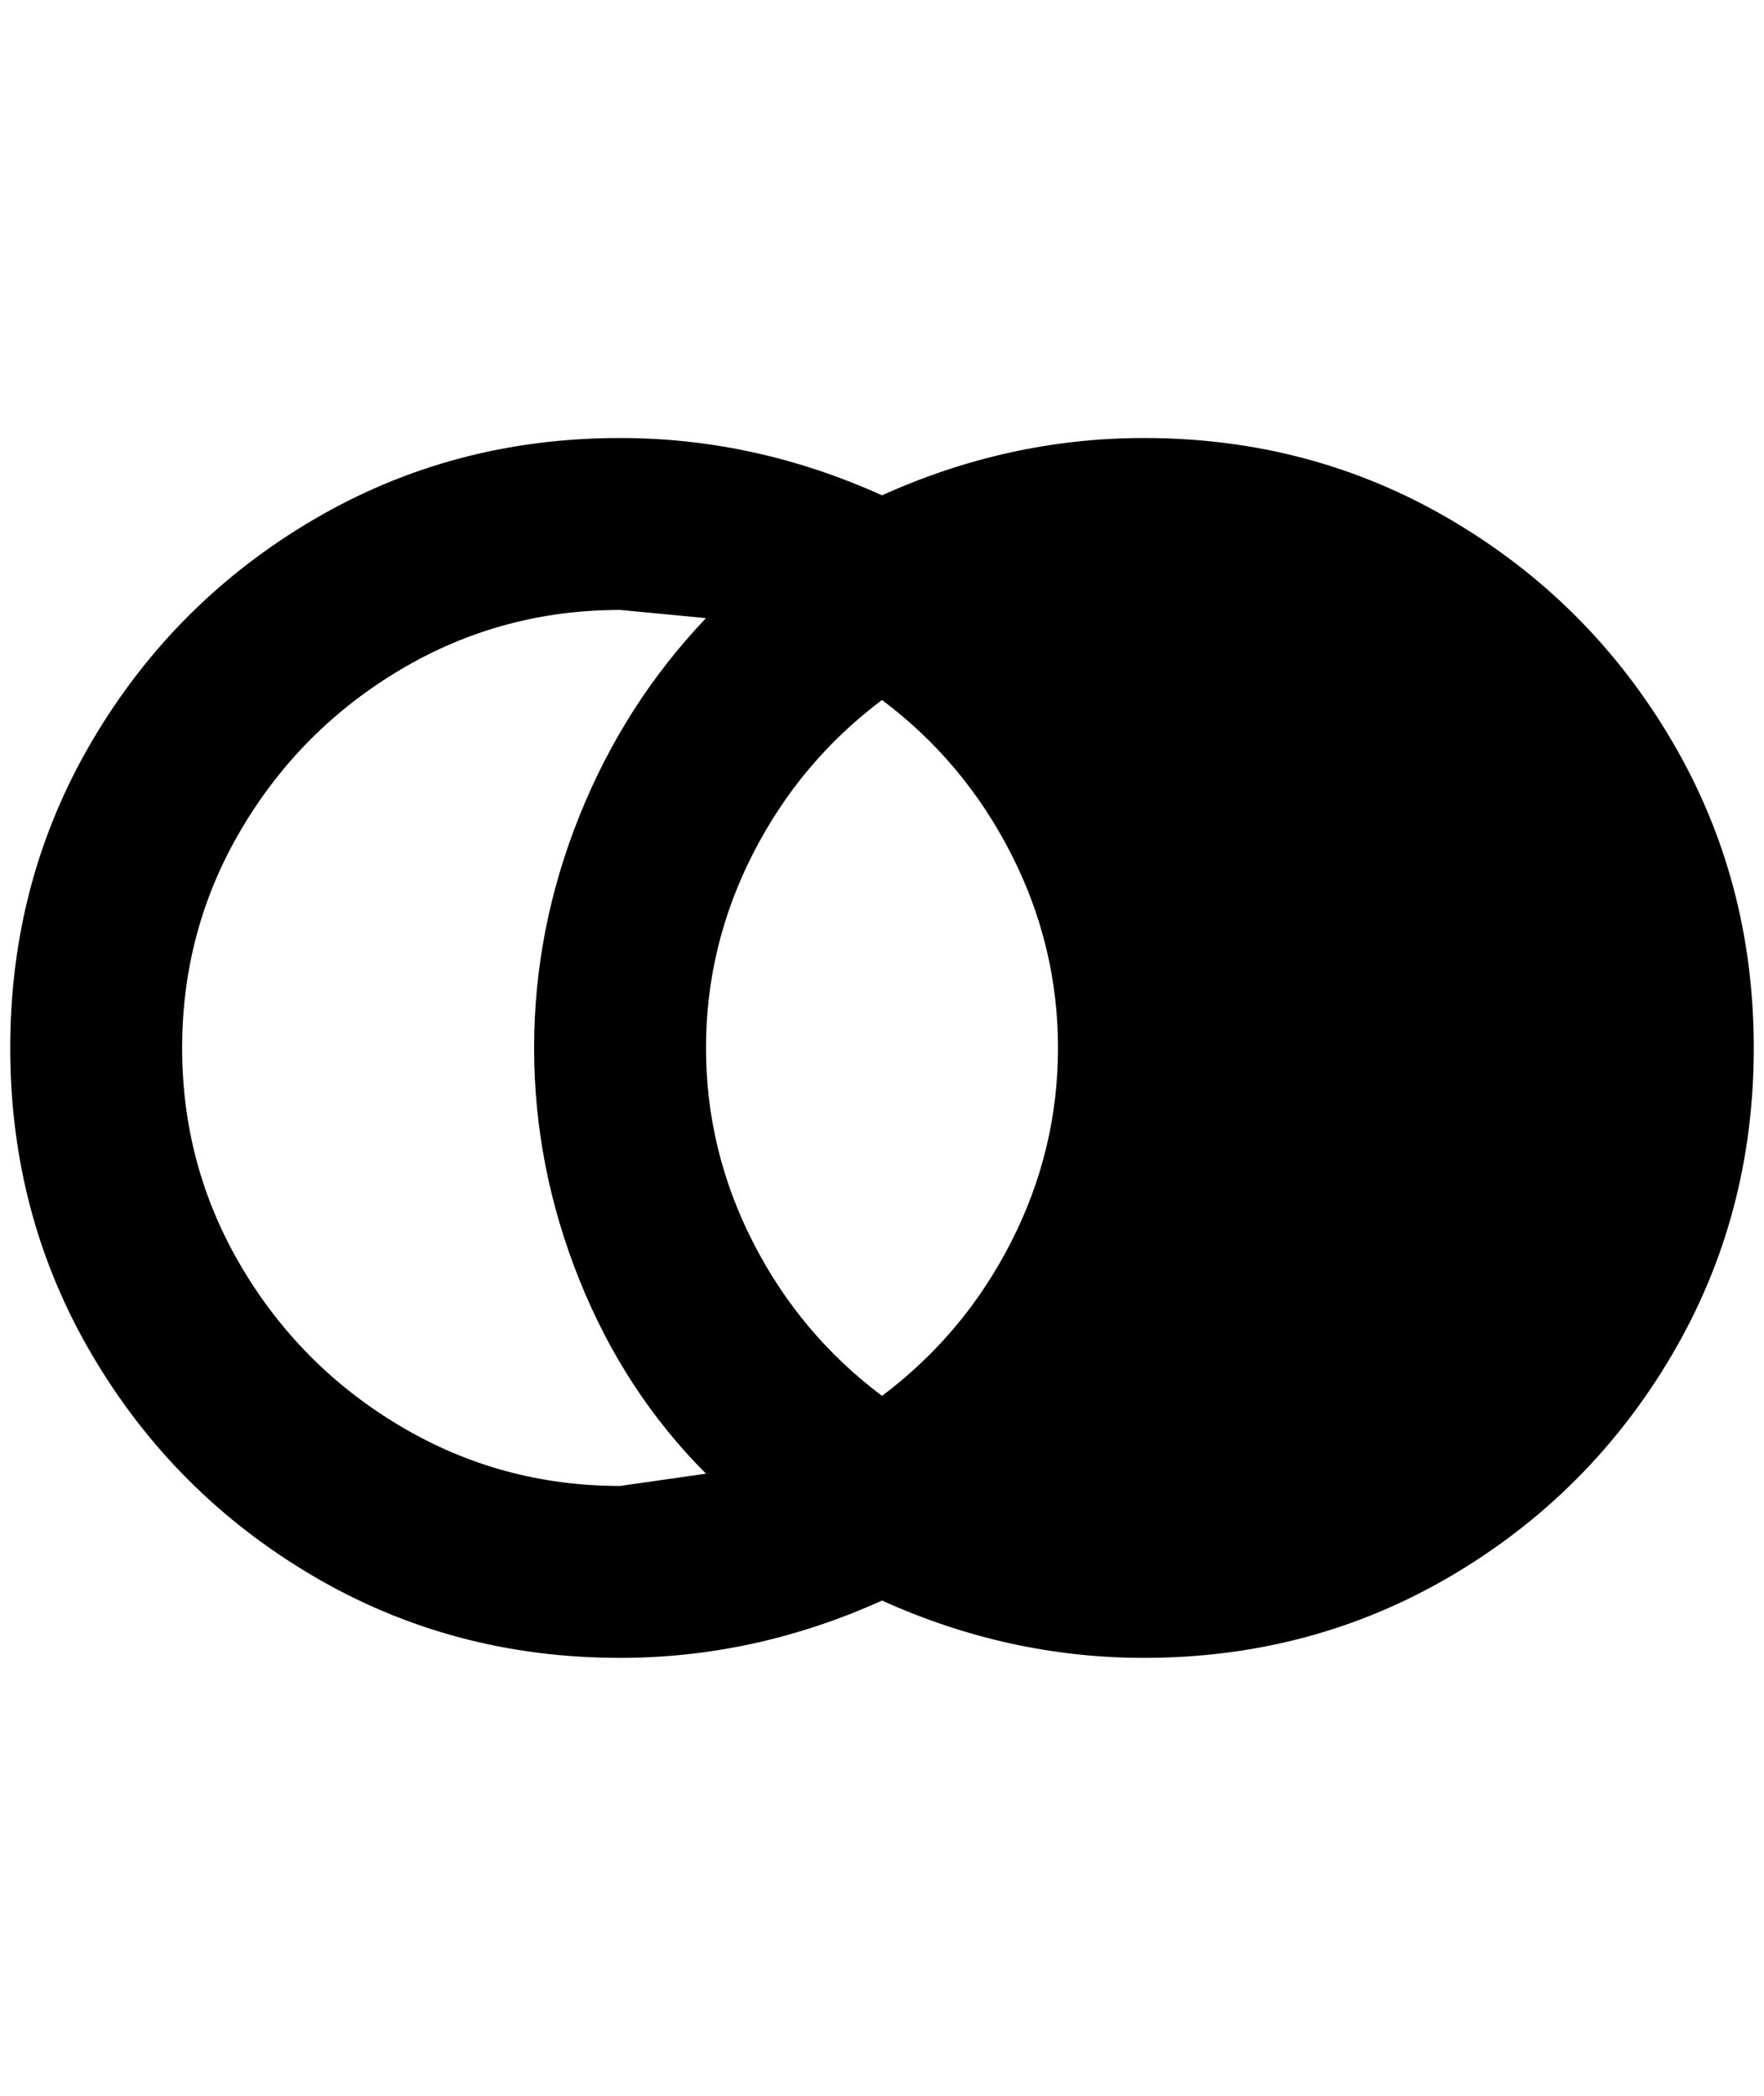 <?xml version="1.0" standalone="no"?>
<!DOCTYPE svg PUBLIC "-//W3C//DTD SVG 1.1//EN" "http://www.w3.org/Graphics/SVG/1.1/DTD/svg11.dtd" >
<svg xmlns="http://www.w3.org/2000/svg" xmlns:xlink="http://www.w3.org/1999/xlink" version="1.1" viewBox="-10 0 1724 2048">
   <path fill="currentColor"
d="M1108 1620q-132 0 -256 -56q-124 56 -256 56q-164 0 -300 -80t-216 -216t-80 -300t80 -300t216 -216t300 -80q132 0 256 56q124 -56 256 -56q164 0 300 80t216 216t80 300t-80 300t-216 216t-300 80zM596 1452l84 -12q-80 -80 -124 -190t-44 -226t44 -226t124 -194
l-84 -8q-116 0 -214 58t-156 156t-58 214t58 214t156 156t214 58zM852 1364q80 -60 126 -150t46 -190t-46 -190t-126 -150q-80 60 -126 150t-46 190t46 190t126 150z" />
</svg>
